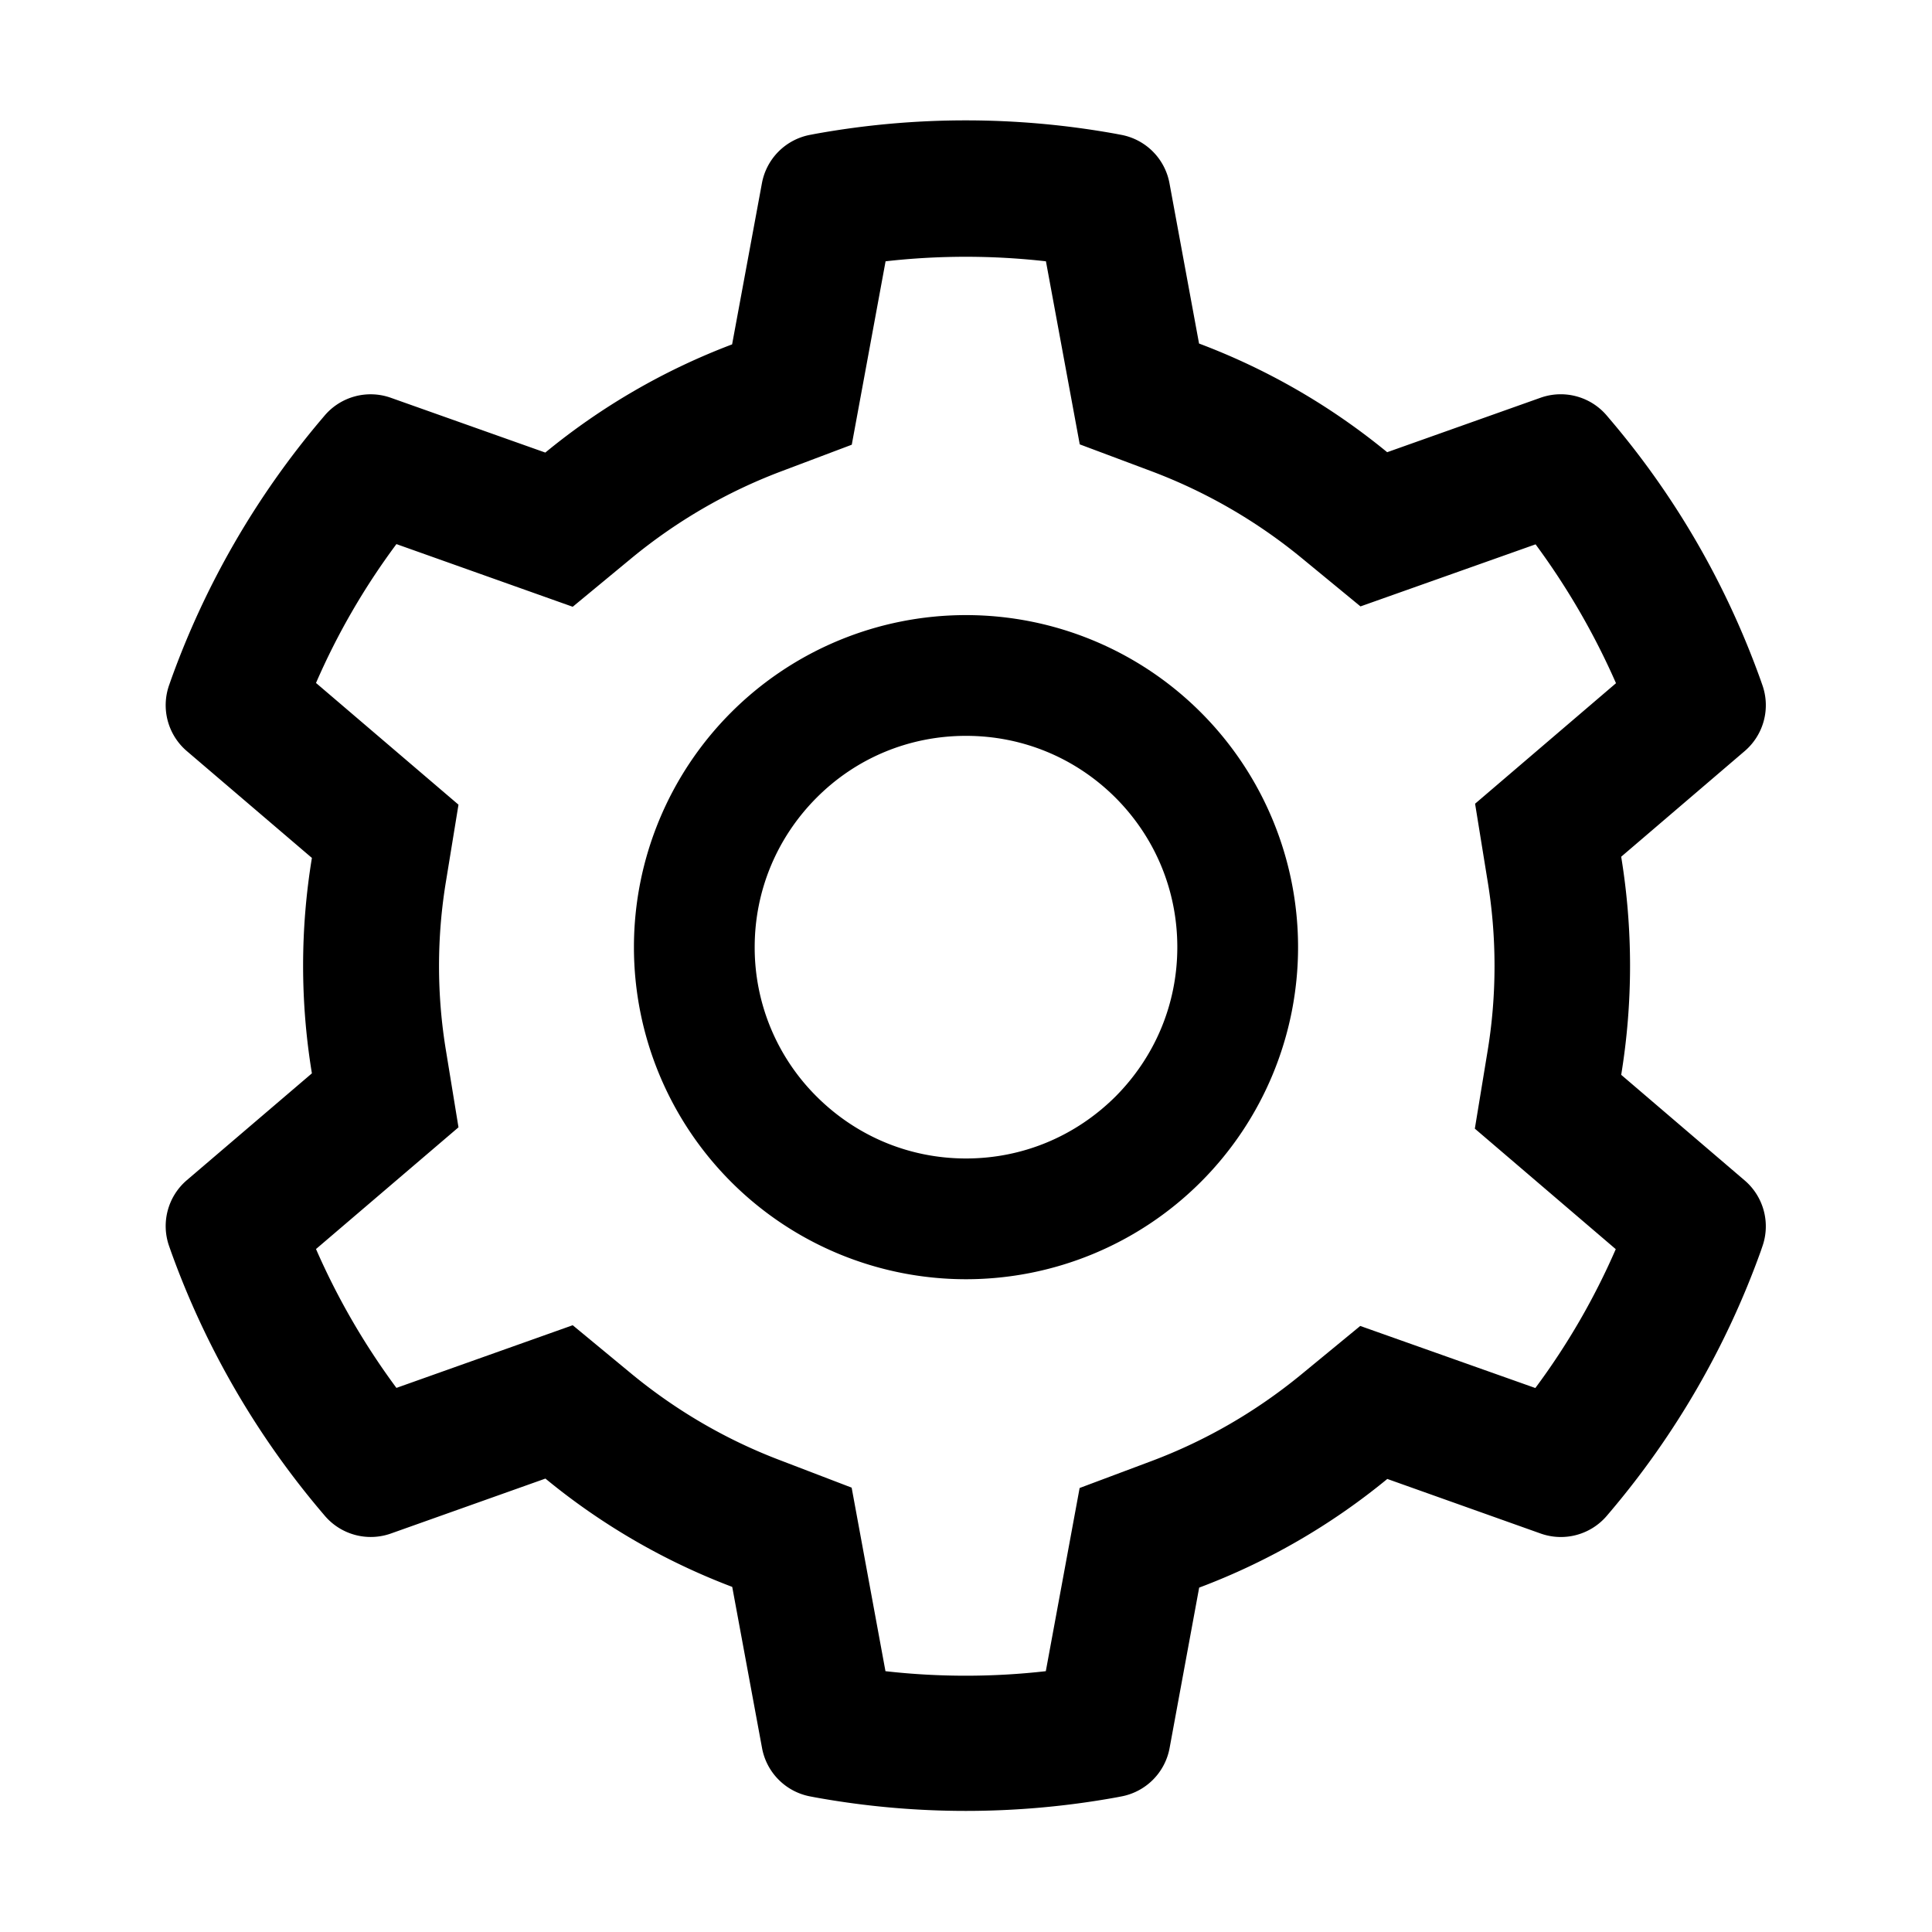 <svg xmlns="http://www.w3.org/2000/svg" xmlns:xlink="http://www.w3.org/1999/xlink" width="1em" height="1em" viewBox="0 0 16 16"><path fill="currentColor" d="m13.427 8.902 1.023.875a.5.5 0 01.145.546l-.014.041a7 7 0 01-1.245 2.155l-.028.033a.5.5 0 01-.549.148l-1.27-.452a5.5 5.5 0 01-1.558.9l-.245 1.329a.5.5 0 01-.403.401l-.042.008a7 7 0 01-2.485 0l-.042-.008a.5.5 0 01-.403-.401l-.247-1.335a5.5 5.5 0 01-1.547-.897l-1.28.455a.5.5 0 01-.548-.148l-.028-.033a7 7 0 01-1.245-2.155l-.014-.04a.5.5 0 01.145-.55l1.036-.885a5.5 5.5 0 010-1.784L1.547 6.22a.5.5 0 01-.145-.55l.014-.04A7 7 0 012.66 3.475l.028-.033a.5.5 0 01.548-.148l1.28.454a5.5 5.5 0 011.547-.896l.247-1.335a.5.5 0 01.403-.401l.042-.008a7 7 0 012.485 0l.042.008a.5.5 0 01.403.401l.245 1.328c.566.213 1.09.516 1.558.9l1.27-.451a.5.5 0 01.549.148l.028.033c.544.64.962 1.366 1.245 2.155l.014.04a.5.5 0 01-.145.55l-1.023.875a5.6 5.6 0 010 1.807ZM12.377 8q0-.364-.06-.72l-.101-.624 1.167-.998a6 6 0 00-.666-1.15l-1.45.514-.49-.403a4.4 4.4 0 00-1.24-.716l-.595-.223-.28-1.516c-.44-.05-.889-.05-1.328 0l-.28 1.519-.591.223c-.446.169-.86.41-1.23.714l-.49.405-1.46-.519q-.4.538-.666 1.15l1.18 1.008-.102.625a4.3 4.3 0 000 1.422l.102.625-1.18 1.008q.267.611.666 1.15l1.46-.519.49.405c.37.304.784.545 1.23.714l.59.226.28 1.52c.44.05.889.05 1.328 0l.28-1.517.595-.223c.45-.169.866-.41 1.239-.716l.49-.403 1.45.514a5.8 5.8 0 00.666-1.15l-1.167-.998.103-.627q.06-.356.06-.72M8 5.094a2.75 2.75 0 100 5.5 2.75 2.75 0 000-5.5m0 4.5c-.467 0-.906-.183-1.237-.513a1.74 1.74 0 01-.513-1.237c0-.467.183-.907.513-1.238s.77-.512 1.237-.512.906.181 1.238.512c.33.331.512.77.512 1.238s-.183.906-.512 1.237c-.332.33-.77.513-1.238.513"/></svg>